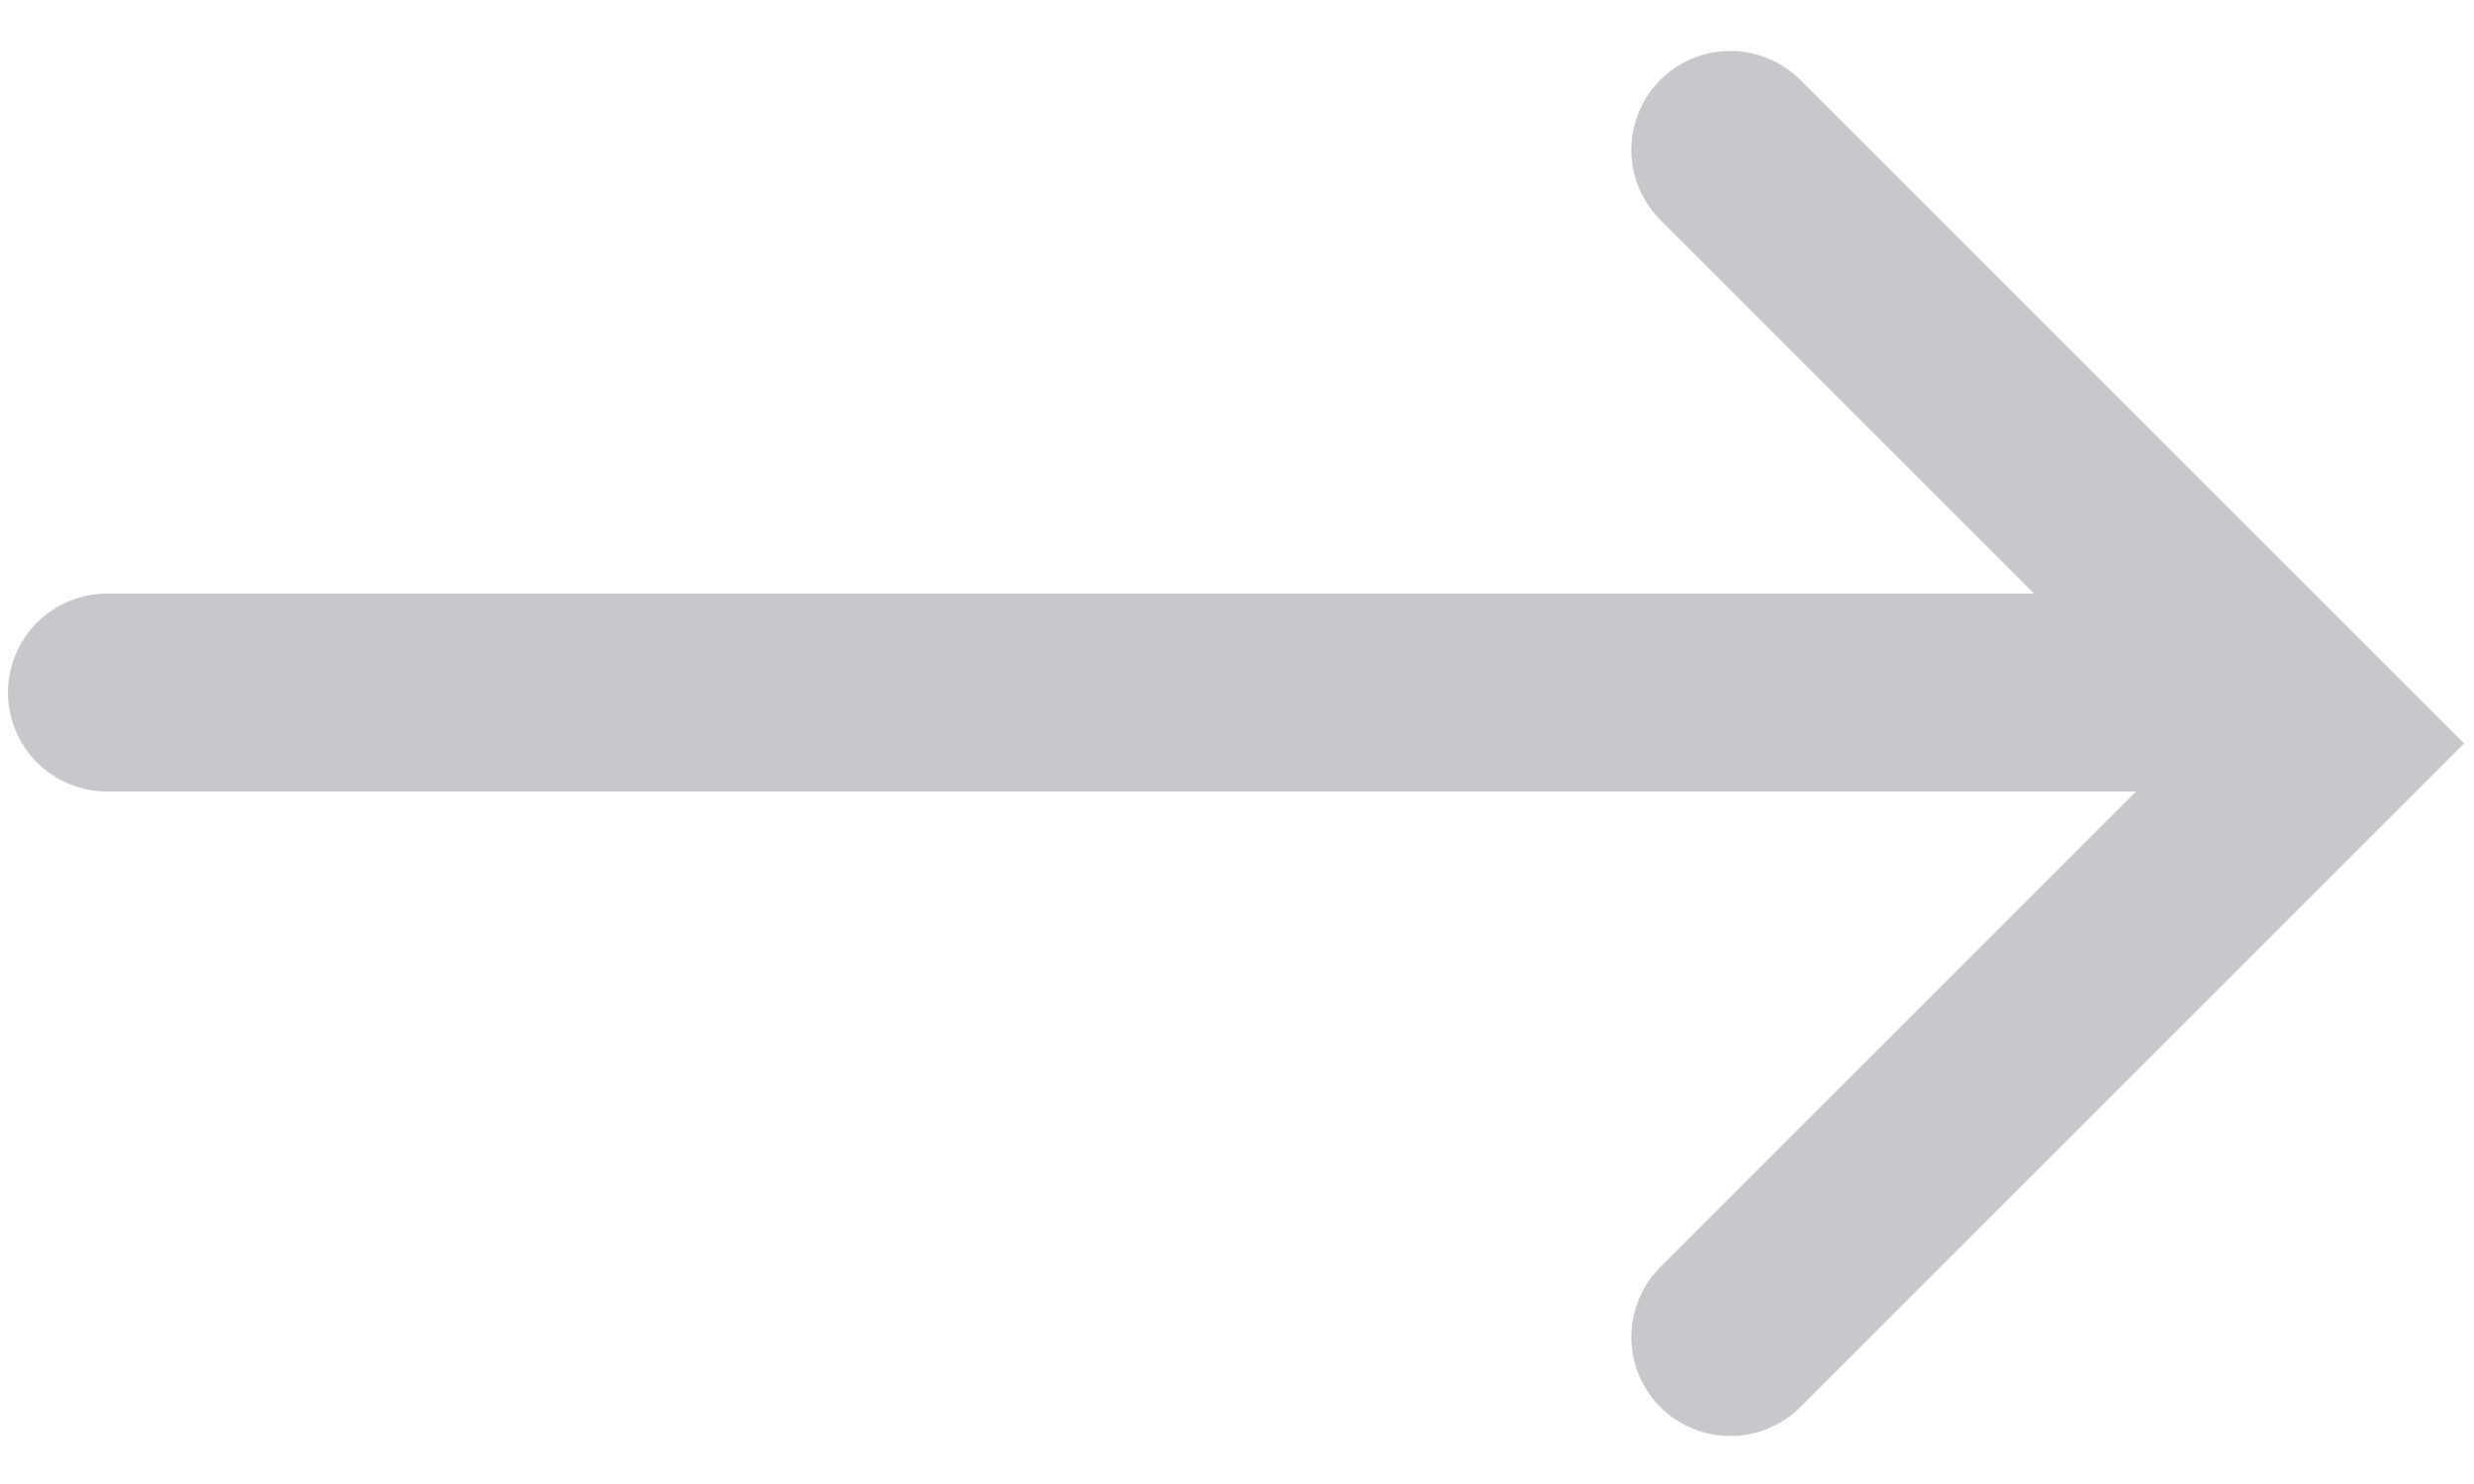 <?xml version="1.0" encoding="UTF-8"?>
<svg width="25px" height="15px" viewBox="0 0 25 15" version="1.1" xmlns="http://www.w3.org/2000/svg" xmlns:xlink="http://www.w3.org/1999/xlink">
    <!-- Generator: sketchtool 40.1 (33804) - http://www.bohemiancoding.com/sketch -->
    <title>85DA9C4B-4612-46BC-B450-B029C4573BCA</title>
    <desc>Created with sketchtool.</desc>
    <defs></defs>
    <g id="Landing" stroke="none" stroke-width="1" fill="none" fill-rule="evenodd" stroke-linecap="round">
        <g id="LP-main" transform="translate(-1128, -1200)" stroke-width="2" stroke="#C7C7CC">
            <g id="teachers" transform="translate(0, 1138)">
                <g id="arrow-right" transform="translate(1140.5, 69.5) scale(-1, 1) translate(-1140.5, -69.5) translate(1129, 63)">
                    <polyline id="Rectangle-5" points="6.515 12.515 0.515 6.515 0.515 6.515 6.515 0.515"></polyline>
                    <path d="M1.482,6 L22.919,6" id="Path-4"></path>
                </g>
            </g>
        </g>
    </g>
</svg>